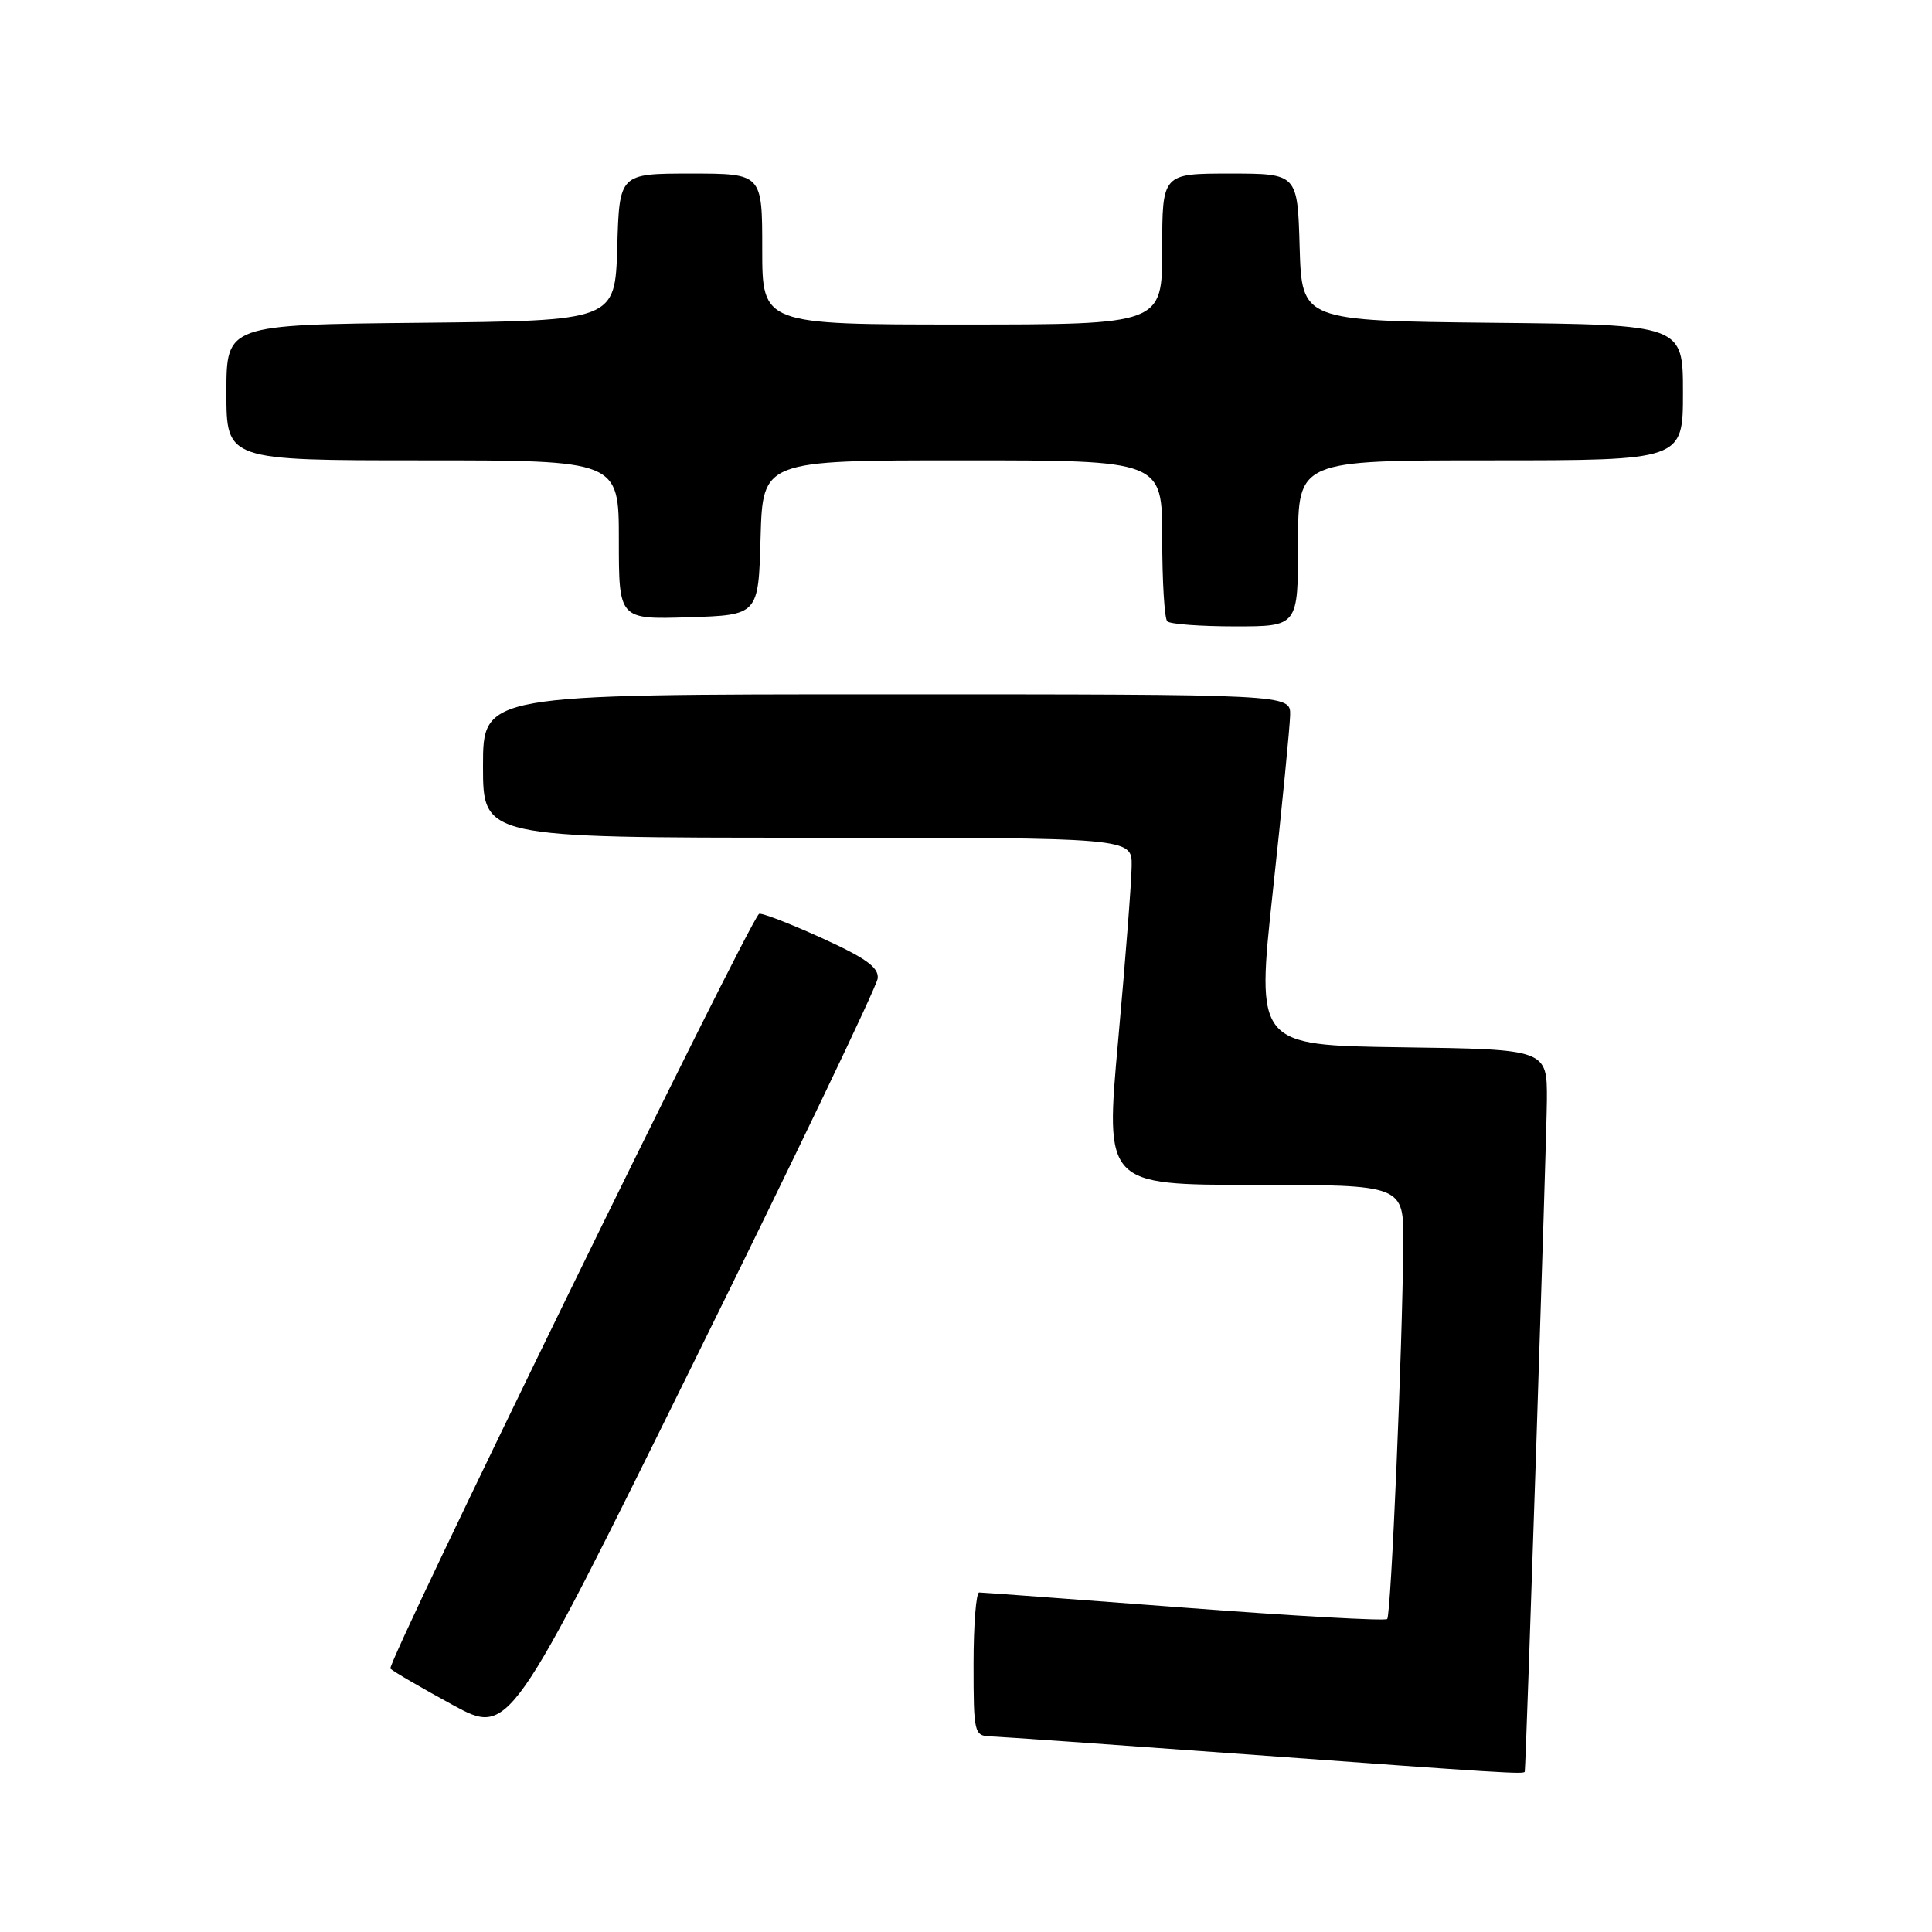 <?xml version="1.0" encoding="UTF-8" standalone="no"?>
<!DOCTYPE svg PUBLIC "-//W3C//DTD SVG 1.1//EN" "http://www.w3.org/Graphics/SVG/1.1/DTD/svg11.dtd" >
<svg xmlns="http://www.w3.org/2000/svg" xmlns:xlink="http://www.w3.org/1999/xlink" version="1.1" viewBox="0 0 256 256">
 <g >
 <path fill="currentColor"
d=" M 202.04 234.75 C 202.22 233.46 204.94 150.87 204.97 145.77 C 205.00 139.04 205.00 139.04 185.73 138.77 C 166.45 138.50 166.45 138.50 168.67 118.00 C 169.89 106.72 170.92 96.26 170.95 94.75 C 171.00 92.00 171.00 92.00 117.50 92.00 C 64.00 92.00 64.00 92.00 64.00 101.50 C 64.00 111.00 64.00 111.00 107.00 111.00 C 150.00 111.00 150.00 111.00 149.95 114.75 C 149.93 116.81 149.13 127.16 148.17 137.75 C 146.43 157.00 146.43 157.00 166.22 157.00 C 186.00 157.00 186.00 157.00 185.94 164.75 C 185.83 178.79 184.32 214.01 183.81 214.53 C 183.53 214.80 171.42 214.13 156.90 213.02 C 142.38 211.92 130.16 211.01 129.75 211.01 C 129.34 211.00 129.00 215.28 129.00 220.50 C 129.00 229.66 129.08 230.00 131.25 230.08 C 132.49 230.12 147.68 231.19 165.00 232.45 C 199.36 234.96 201.98 235.12 202.04 234.75 Z  M 116.30 129.64 C 116.46 128.18 114.72 126.94 108.73 124.22 C 104.46 122.29 100.79 120.88 100.57 121.10 C 98.85 122.84 51.14 220.53 51.73 221.10 C 52.15 221.51 55.88 223.67 60.00 225.92 C 67.50 229.99 67.50 229.99 91.80 180.76 C 105.17 153.68 116.20 130.68 116.30 129.64 Z  M 172.00 72.00 C 172.00 61.00 172.00 61.00 197.50 61.00 C 223.00 61.00 223.00 61.00 223.00 52.02 C 223.00 43.03 223.00 43.03 197.75 42.77 C 172.50 42.50 172.50 42.50 172.21 32.75 C 171.93 23.00 171.93 23.00 162.96 23.00 C 154.00 23.00 154.00 23.00 154.00 33.00 C 154.00 43.00 154.00 43.00 127.50 43.00 C 101.00 43.00 101.00 43.00 101.00 33.00 C 101.00 23.00 101.00 23.00 91.54 23.00 C 82.07 23.00 82.07 23.00 81.79 32.75 C 81.50 42.50 81.50 42.50 55.75 42.77 C 30.00 43.03 30.00 43.03 30.00 52.02 C 30.00 61.00 30.00 61.00 56.00 61.00 C 82.00 61.00 82.00 61.00 82.00 71.54 C 82.00 82.08 82.00 82.08 91.25 81.79 C 100.50 81.50 100.50 81.50 100.78 71.25 C 101.07 61.00 101.07 61.00 127.53 61.00 C 154.00 61.00 154.00 61.00 154.00 71.33 C 154.00 77.02 154.30 81.97 154.67 82.33 C 155.03 82.70 159.08 83.00 163.67 83.00 C 172.00 83.00 172.00 83.00 172.00 72.00 Z "/>
</g>
</svg>